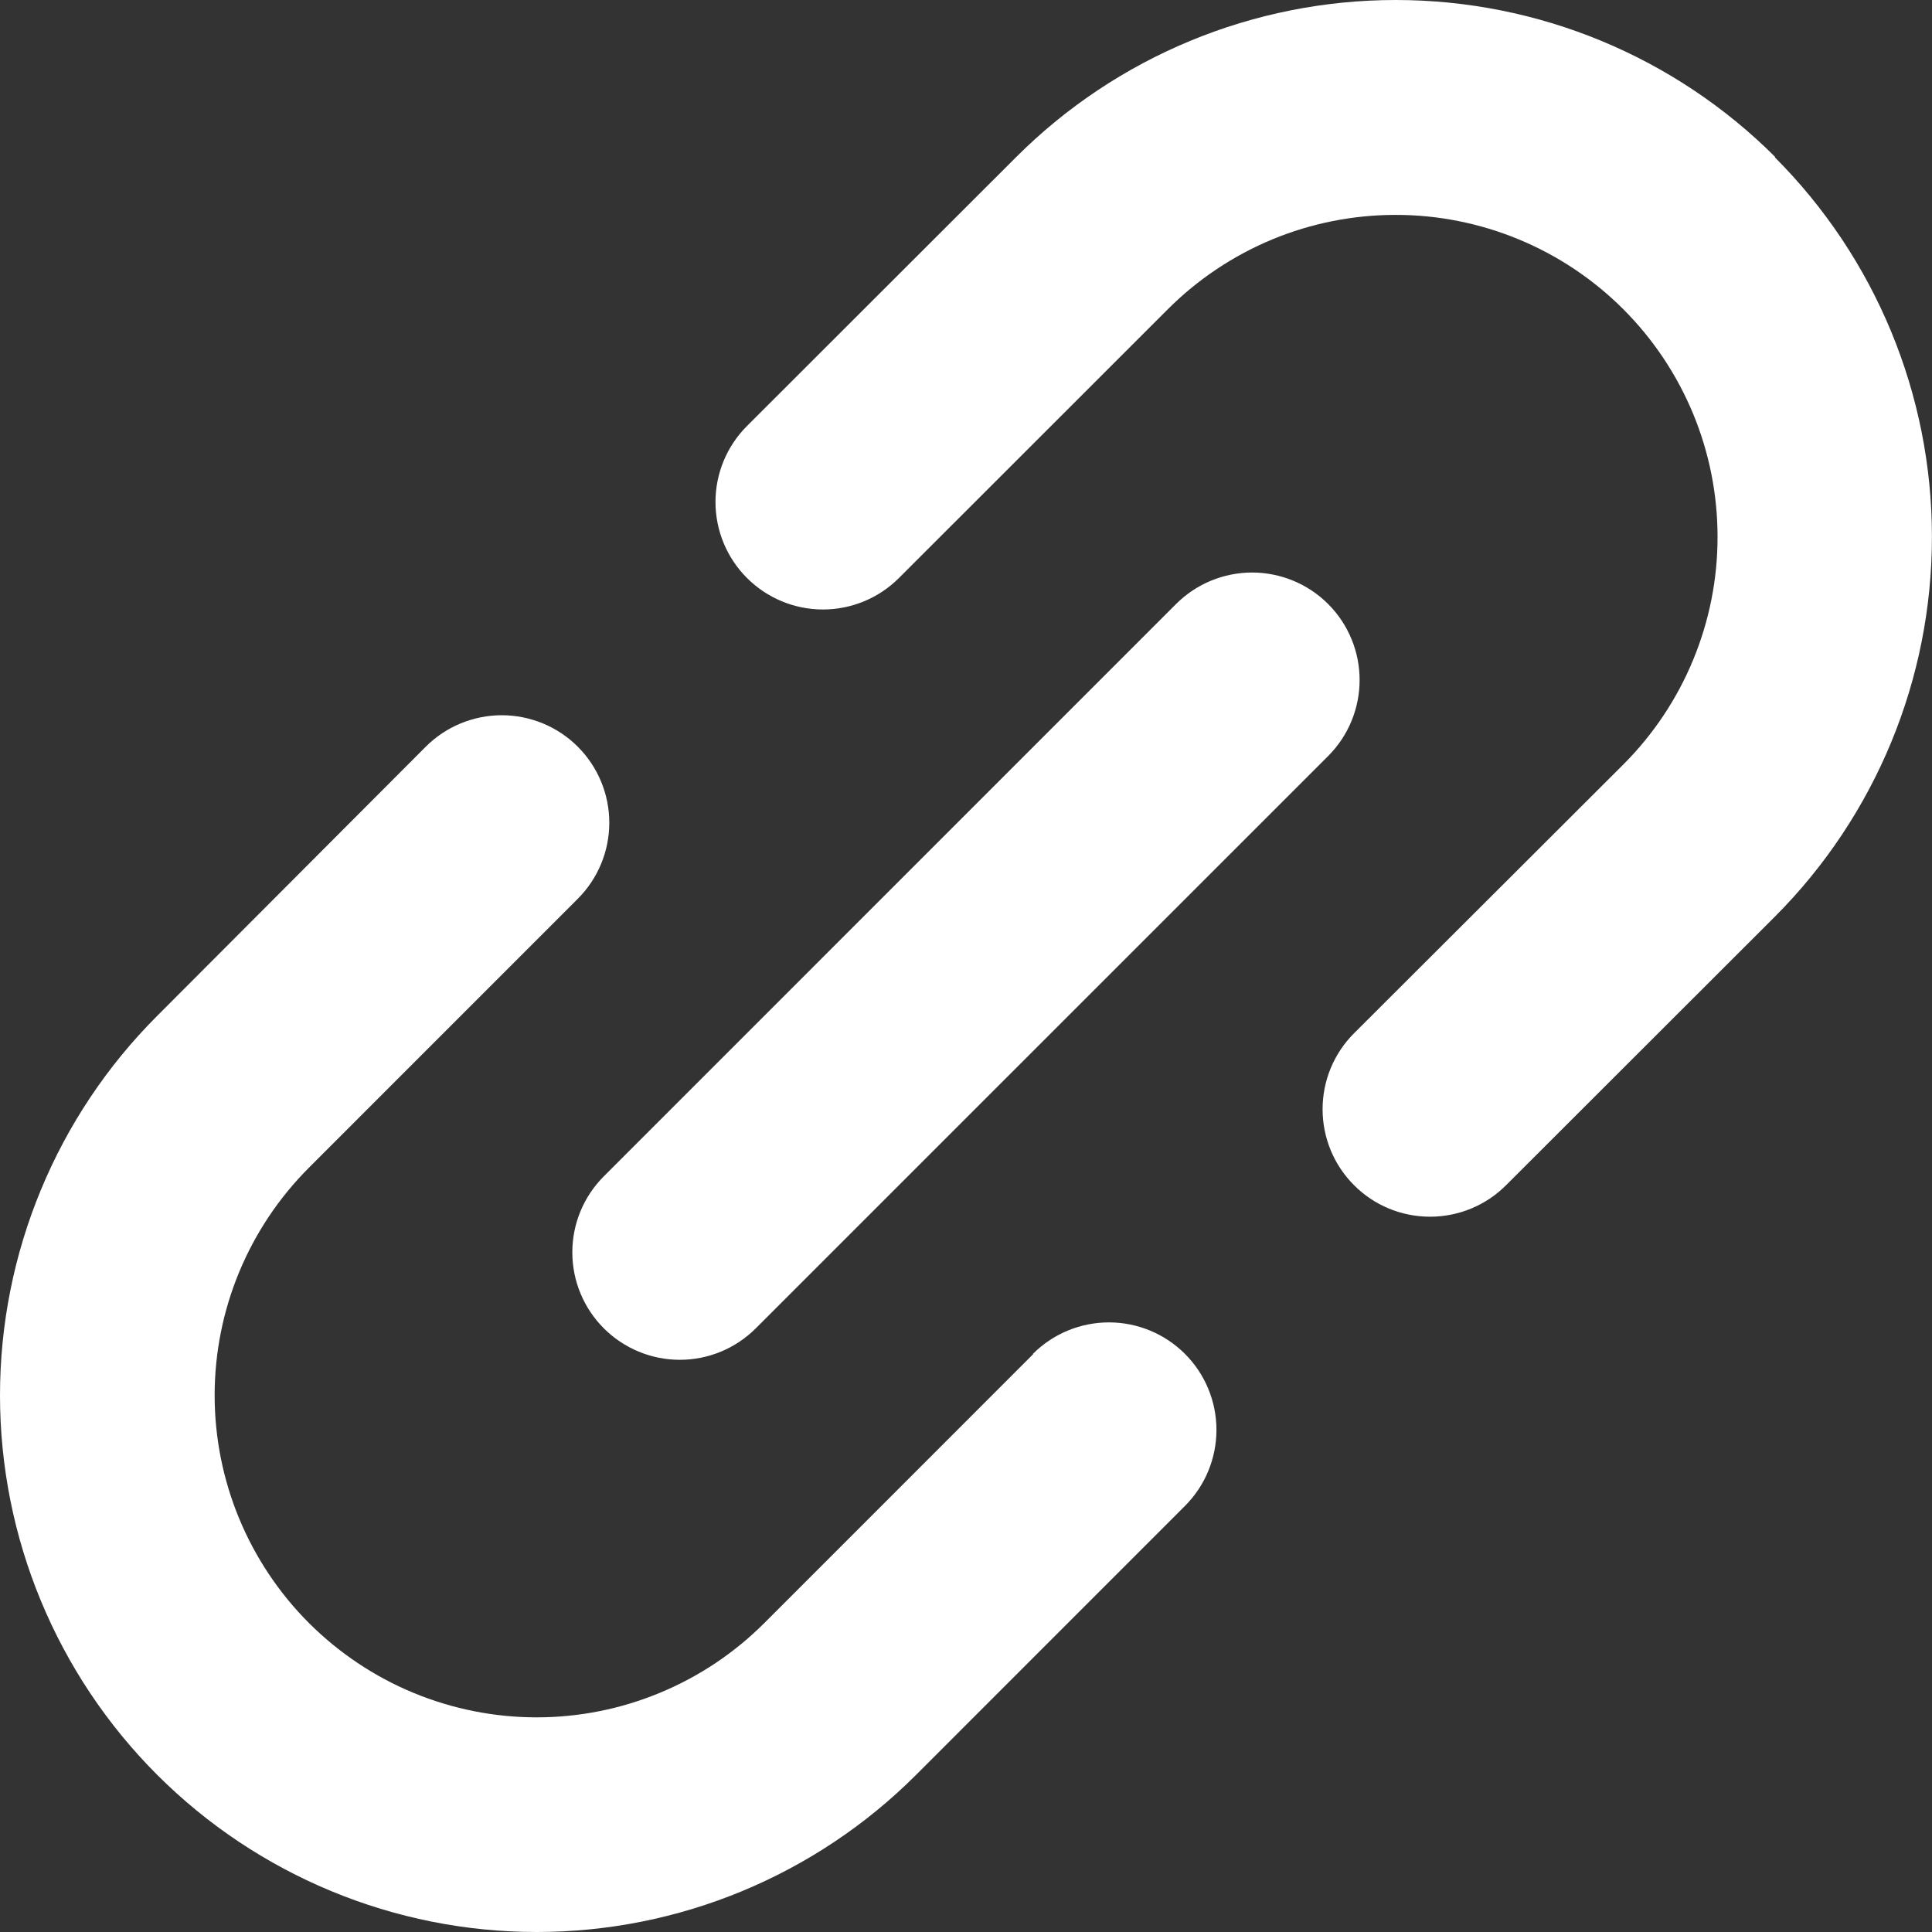 <svg width="30" height="30" viewBox="0 0 30 30" fill="none" xmlns="http://www.w3.org/2000/svg">
<rect x="0" y="0" width="30" height="30" fill="#333333" stroke="none"/>
<path d="M9.376 18.266L18.262 9.379C18.417 9.224 18.601 9.101 18.804 9.017C19.006 8.934 19.223 8.89 19.443 8.89C19.662 8.89 19.879 8.934 20.081 9.017C20.284 9.101 20.468 9.224 20.623 9.379C20.778 9.534 20.901 9.718 20.985 9.921C21.069 10.123 21.112 10.34 21.112 10.559C21.112 10.779 21.069 10.996 20.985 11.198C20.901 11.401 20.778 11.585 20.623 11.74L11.736 20.626C11.423 20.939 10.999 21.115 10.556 21.115C10.114 21.115 9.689 20.939 9.376 20.626C9.063 20.313 8.887 19.889 8.887 19.446C8.887 19.003 9.063 18.579 9.376 18.266ZM27.565 2.437C26.002 0.876 23.883 0 21.673 0C19.464 0 17.345 0.876 15.781 2.437L11.599 6.615C11.286 6.928 11.11 7.352 11.11 7.795C11.11 8.238 11.286 8.662 11.599 8.975C11.912 9.288 12.336 9.464 12.779 9.464C13.222 9.464 13.646 9.288 13.959 8.975L18.135 4.801C18.599 4.337 19.15 3.969 19.757 3.717C20.363 3.466 21.013 3.337 21.67 3.337C22.327 3.336 22.977 3.466 23.583 3.717C24.19 3.968 24.741 4.336 25.206 4.801C25.67 5.265 26.038 5.816 26.29 6.423C26.541 7.029 26.67 7.679 26.67 8.336C26.671 8.993 26.541 9.643 26.29 10.249C26.039 10.856 25.671 11.407 25.206 11.872L21.026 16.044C20.712 16.357 20.537 16.782 20.537 17.224C20.537 17.667 20.712 18.091 21.026 18.404C21.338 18.718 21.763 18.893 22.206 18.893C22.648 18.893 23.073 18.718 23.386 18.404L27.563 14.231C29.124 12.666 30 10.545 29.999 8.335C29.999 6.124 29.121 4.005 27.558 2.441L27.565 2.437ZM16.044 21.026L11.868 25.203C11.404 25.667 10.853 26.035 10.246 26.286C9.639 26.538 8.989 26.667 8.333 26.667C7.676 26.667 7.026 26.537 6.419 26.286C5.813 26.035 5.262 25.666 4.797 25.202C3.86 24.264 3.333 22.992 3.333 21.666C3.333 20.34 3.86 19.069 4.798 18.131L8.972 13.956C9.127 13.801 9.25 13.617 9.334 13.414C9.418 13.212 9.461 12.995 9.461 12.775C9.461 12.556 9.418 12.339 9.334 12.137C9.25 11.934 9.127 11.75 8.972 11.595C8.817 11.44 8.633 11.317 8.43 11.233C8.228 11.15 8.011 11.106 7.792 11.106C7.572 11.106 7.355 11.15 7.153 11.233C6.95 11.317 6.766 11.44 6.611 11.595L2.44 15.775C0.878 17.337 -0 19.457 1.44808e-08 21.667C0 23.877 0.878 25.997 2.441 27.56C4.004 29.122 6.124 30 8.334 30C10.544 30 12.663 29.122 14.226 27.559L18.4 23.384C18.713 23.071 18.889 22.646 18.889 22.203C18.889 21.761 18.713 21.336 18.4 21.023C18.087 20.71 17.662 20.534 17.22 20.534C16.777 20.534 16.352 20.71 16.039 21.023L16.044 21.026Z" fill="white"/>
</svg>
